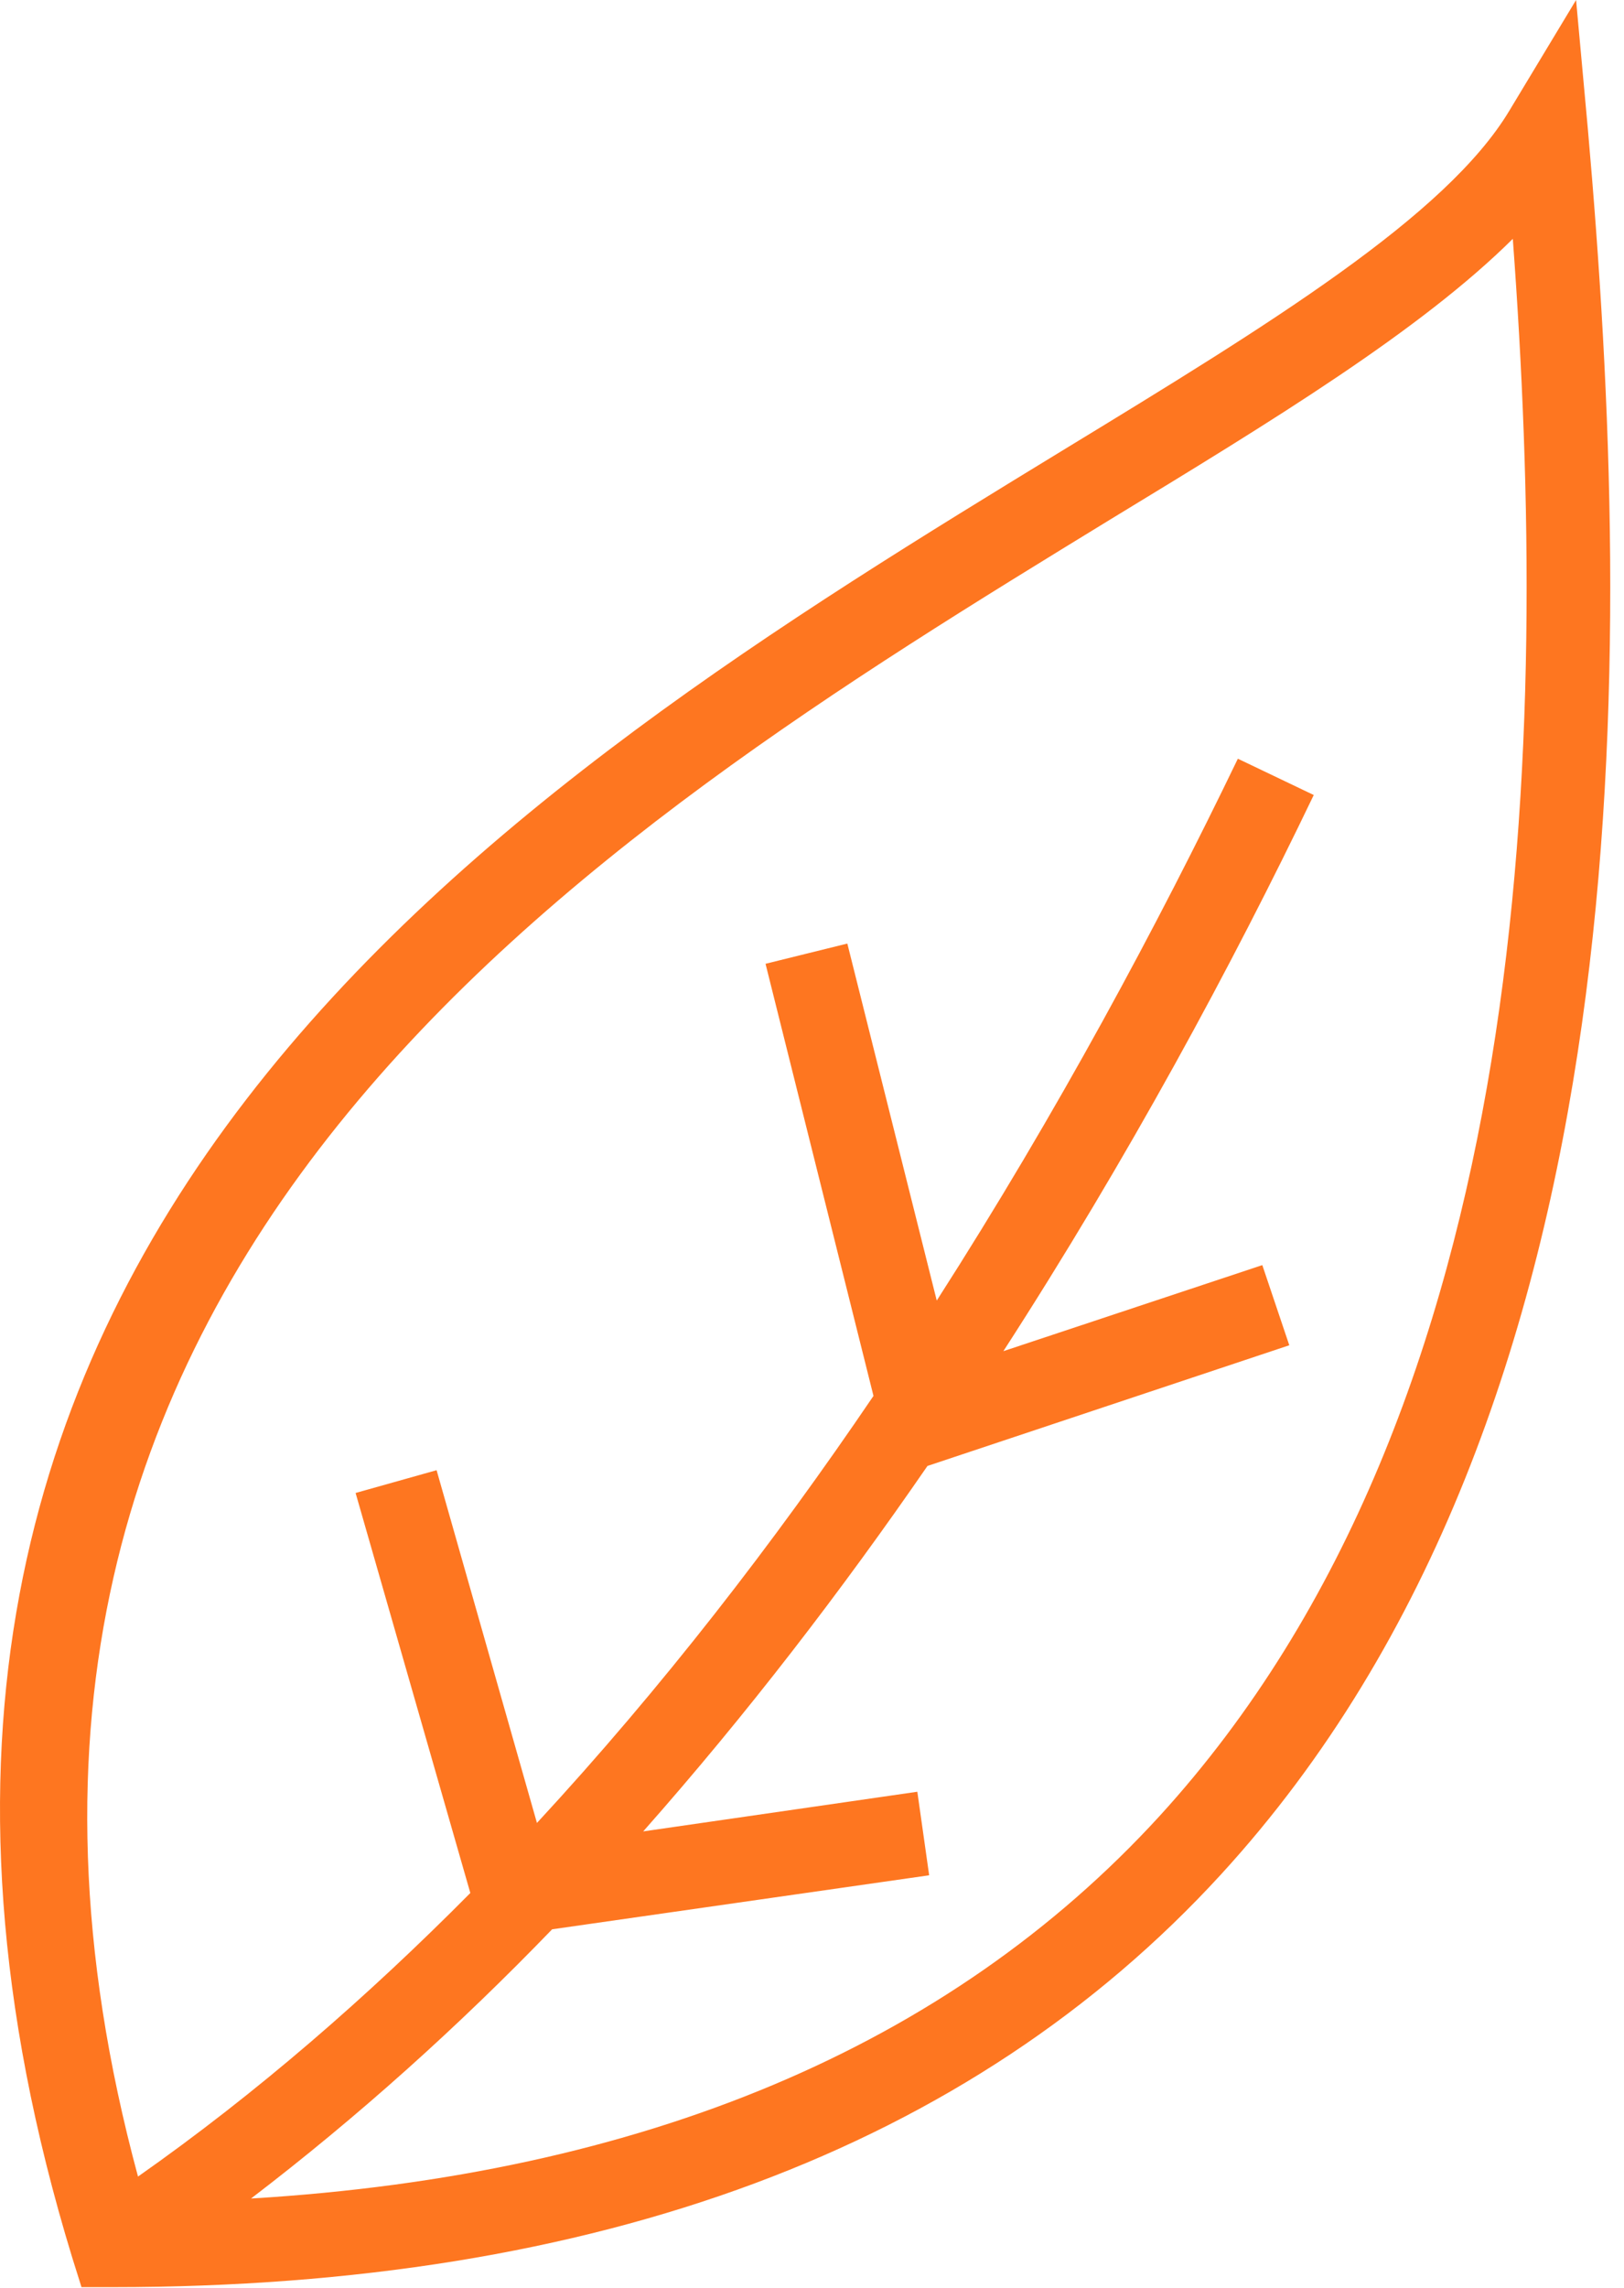 <svg width="49" height="69" viewBox="0 0 49 69" fill="none" xmlns="http://www.w3.org/2000/svg">
<path d="M3.4 68.966H2.459L2.179 68.075C-7.161 37.537 15.539 23.667 32.132 13.539C38.316 9.772 43.635 6.515 45.543 3.334L47.554 0L47.91 3.894C49.31 19.748 49.717 42.474 36.84 56.522C29.282 64.767 18.033 68.966 3.4 68.966ZM16.659 58.176C13.834 61.102 10.806 63.825 7.574 66.294C19.407 65.581 28.62 61.713 34.982 54.766C46.358 42.321 46.765 22.319 45.645 7.202C42.846 9.976 38.418 12.674 33.481 15.676C17.931 25.194 -3.267 38.148 4.164 65.632C7.752 63.113 11.086 60.212 14.191 57.081L10.729 45.019L13.173 44.332L16.201 54.969C19.967 50.898 23.352 46.52 26.355 42.092L23.098 29.062L25.566 28.452L28.264 39.217C31.903 33.541 34.931 27.892 37.349 22.878L39.639 23.973C37.171 29.113 34.041 34.916 30.274 40.743L38.087 38.148L38.901 40.565L27.984 44.204C25.388 47.971 22.538 51.686 19.407 55.224L27.678 54.028L28.035 56.547L16.659 58.176Z" fill="#FE7620"/>
</svg>
